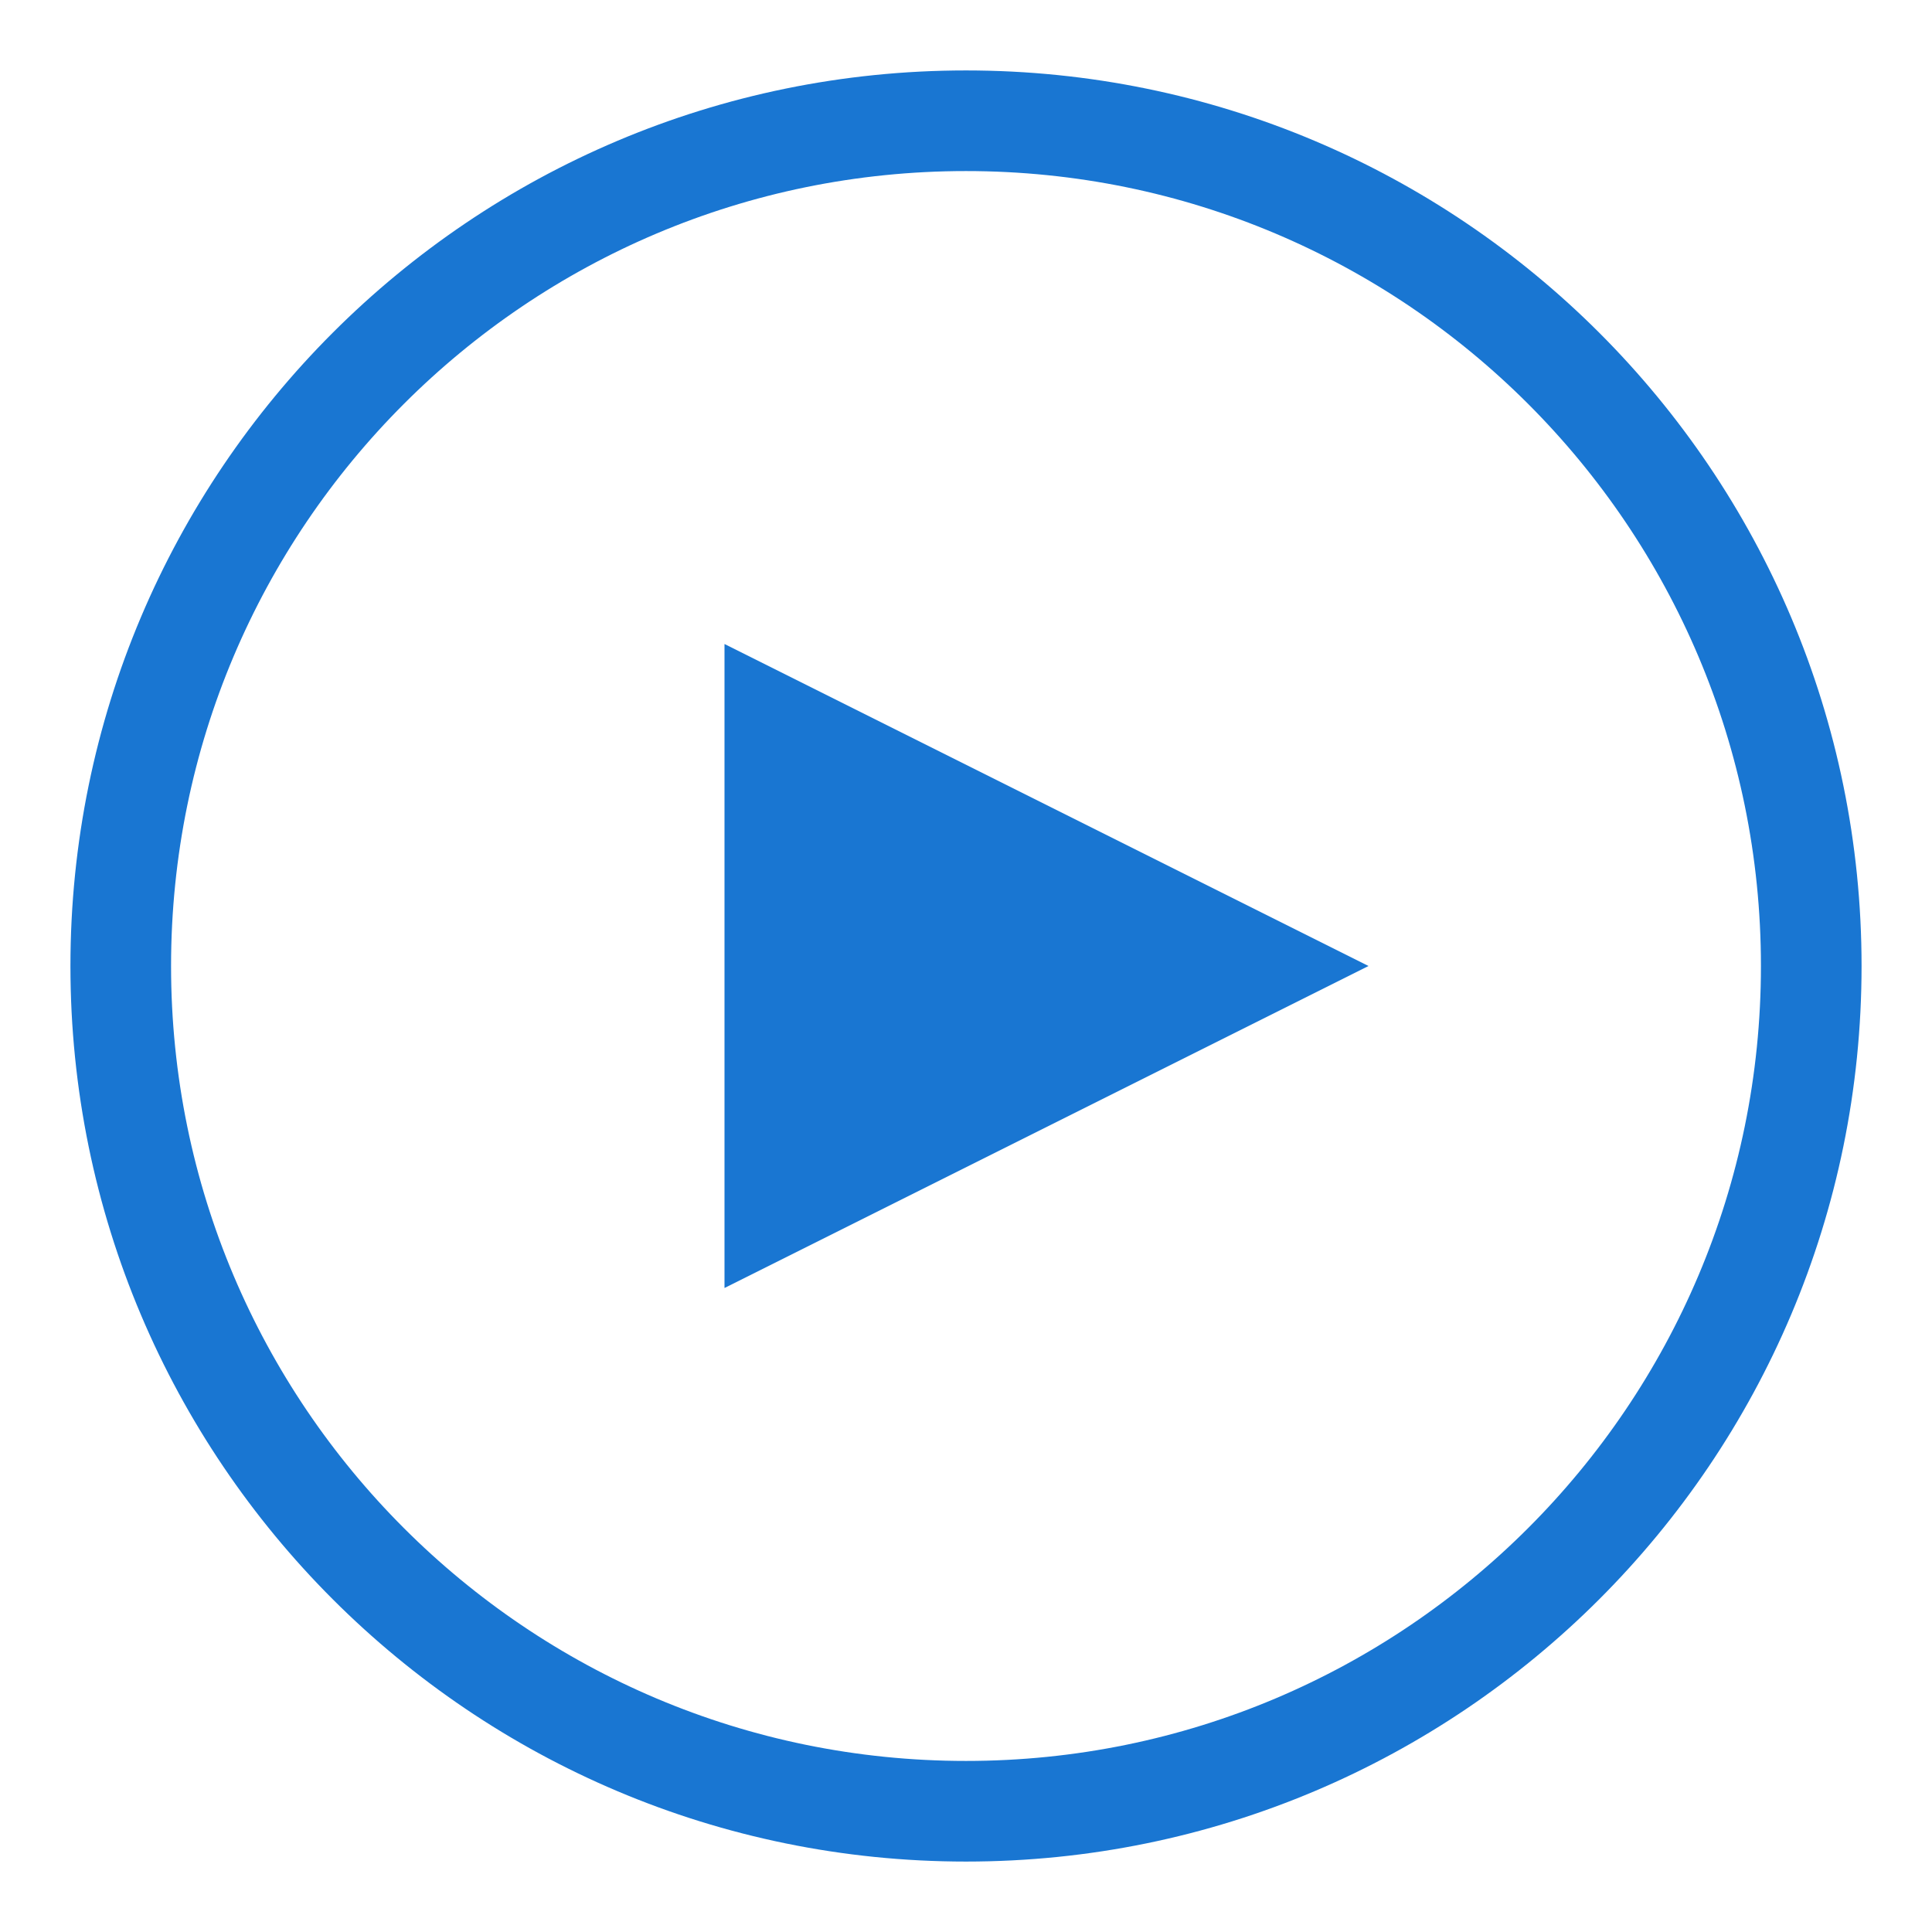 <svg width="24" height="24" viewBox="0 0 24 24" fill="none" xmlns="http://www.w3.org/2000/svg">
<g clip-path="url(#clip0_4400_19505)">
<path d="M12 22.5C17.799 22.5 22.5 17.799 22.5 12C22.5 6.201 17.799 1.5 12 1.5C6.201 1.5 1.5 6.201 1.5 12C1.5 17.799 6.201 22.5 12 22.5Z" stroke="#1976D2" stroke-width="1.25" stroke-miterlimit="10"/>
<path d="M17 12L9 16V8L17 12Z" fill="#1976D2"/>
</g>
<defs>
<clipPath id="clip0_4400_19505">
<rect width="24" height="24" fill="white"/>
</clipPath>
</defs>
</svg>
